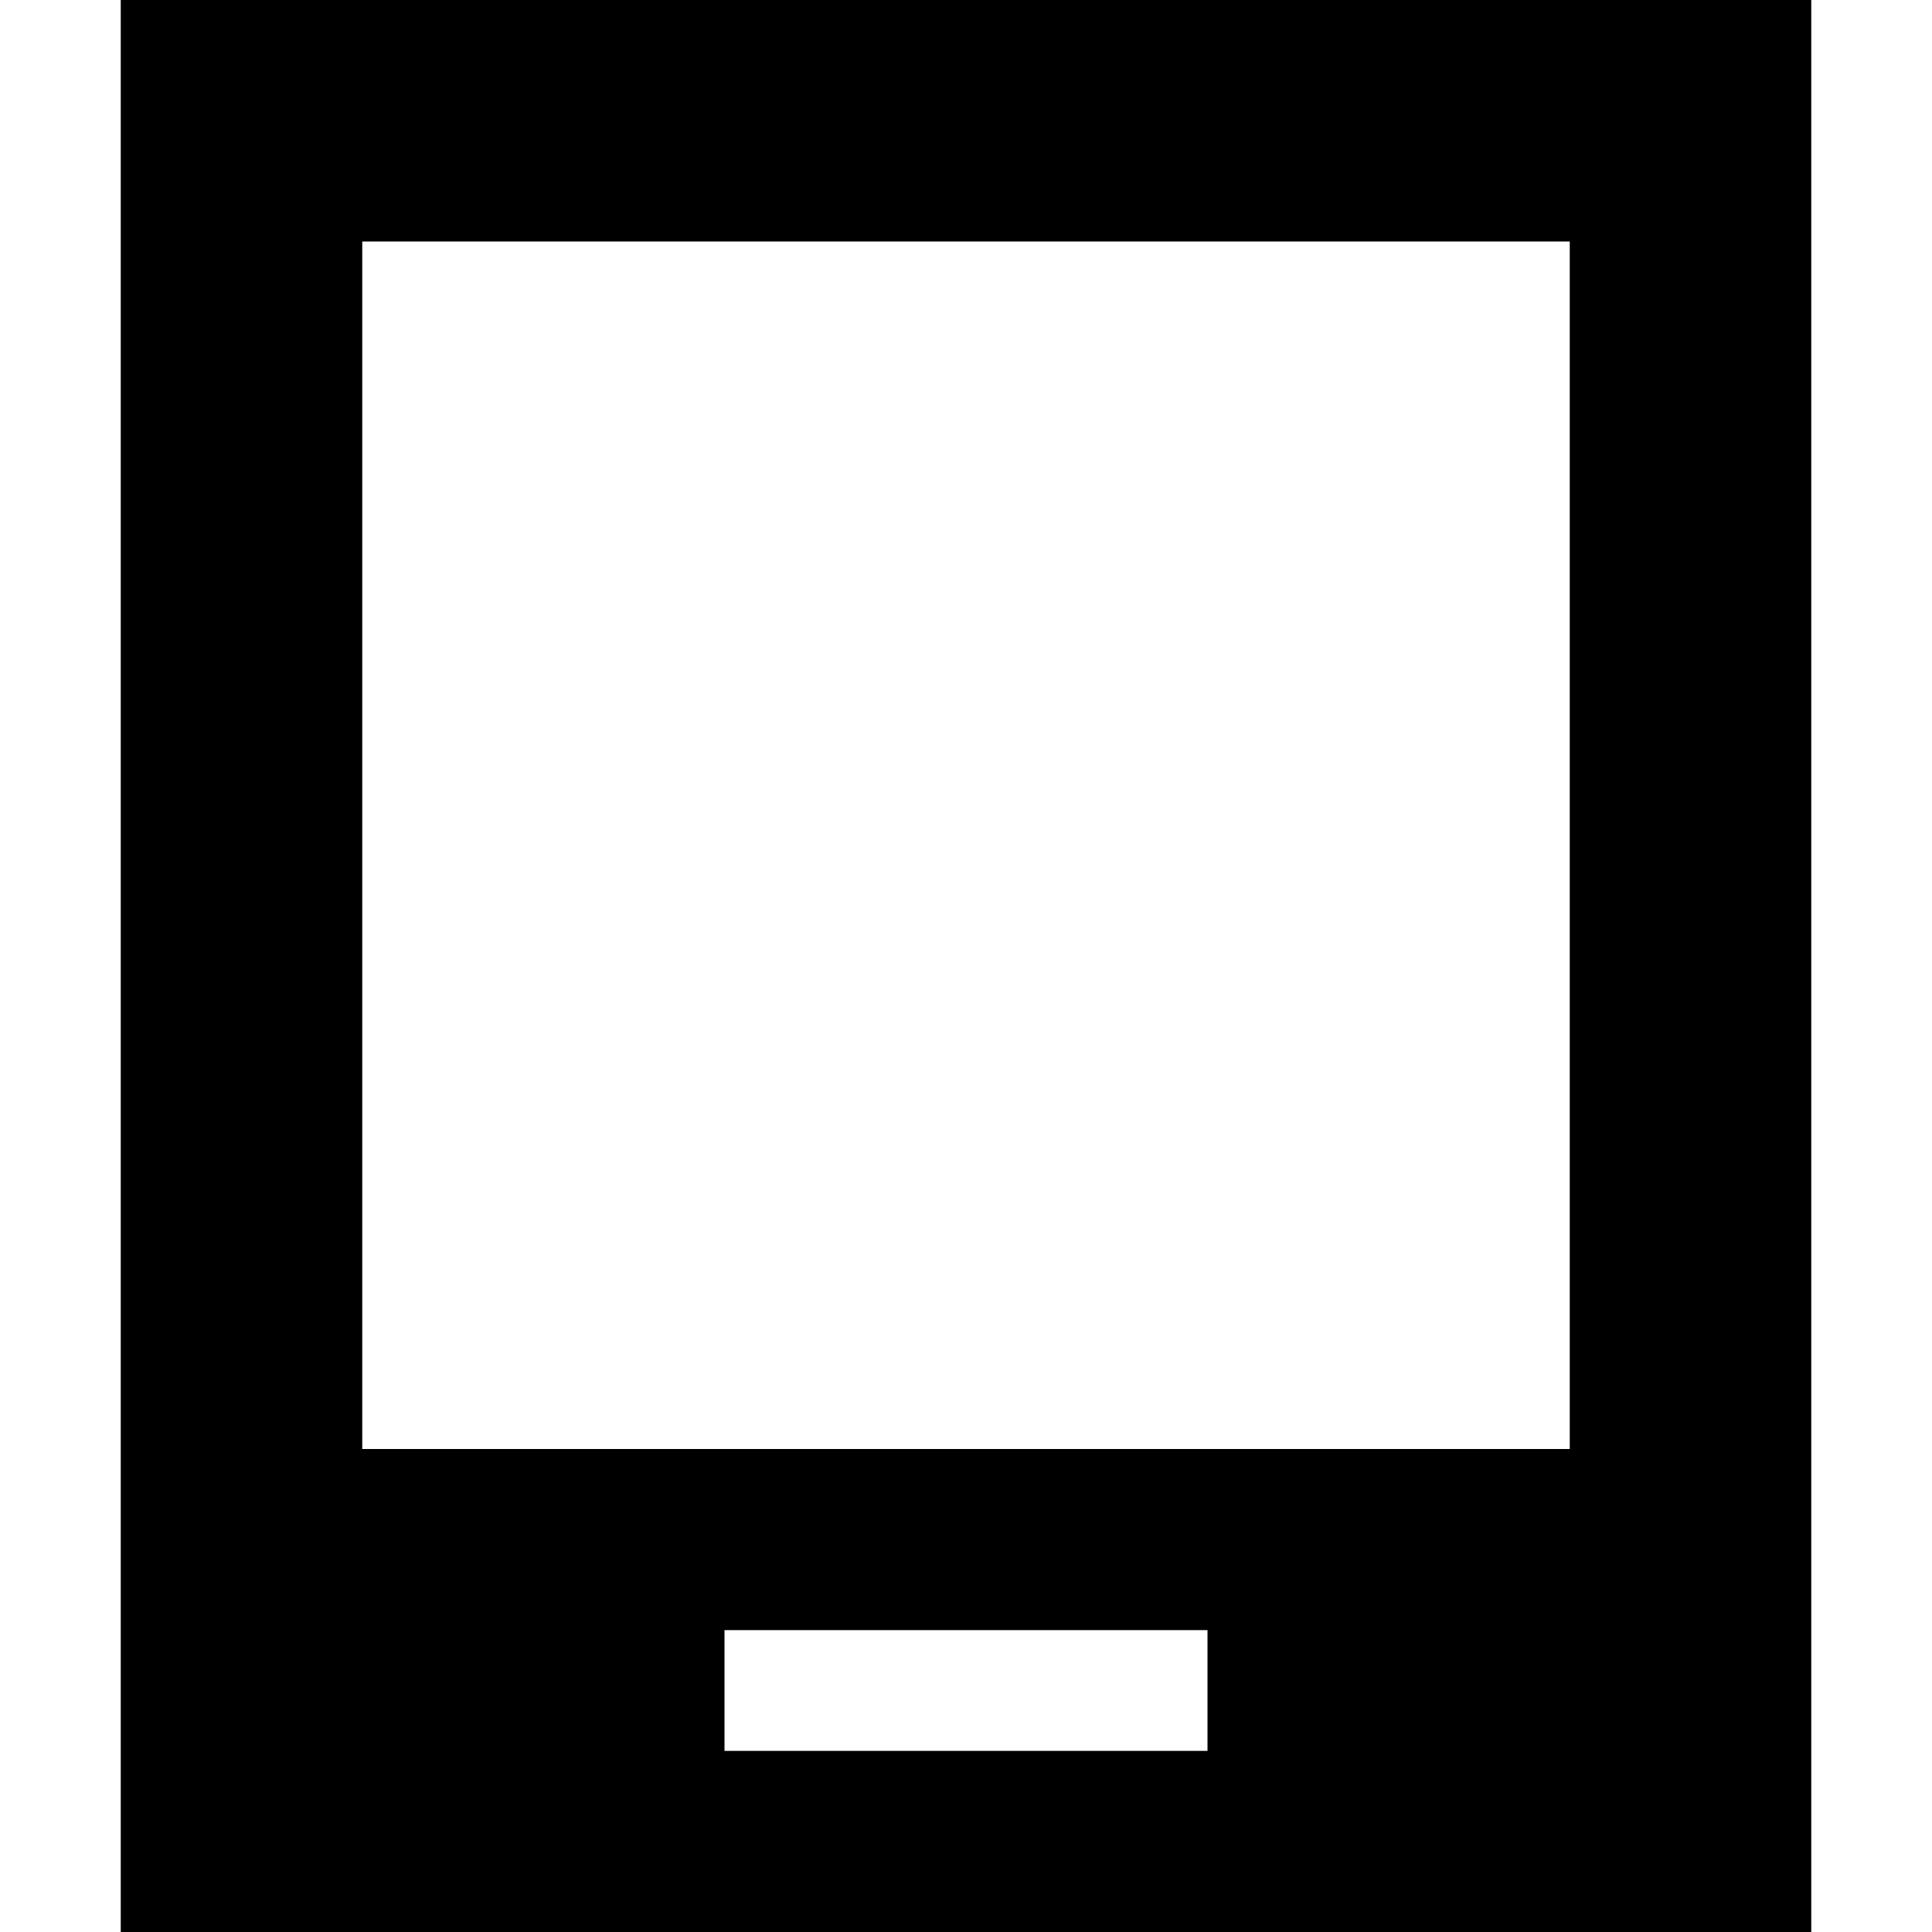 <svg xmlns="http://www.w3.org/2000/svg" width="24" height="24" viewBox="0 0 448 512"><path d="M0 0L448 0l0 512L0 512 0 0zM160 432l0 32 16 0 96 0 16 0 0-32-16 0-96 0-16 0zM384 64L64 64l0 320 320 0 0-320z"/></svg>